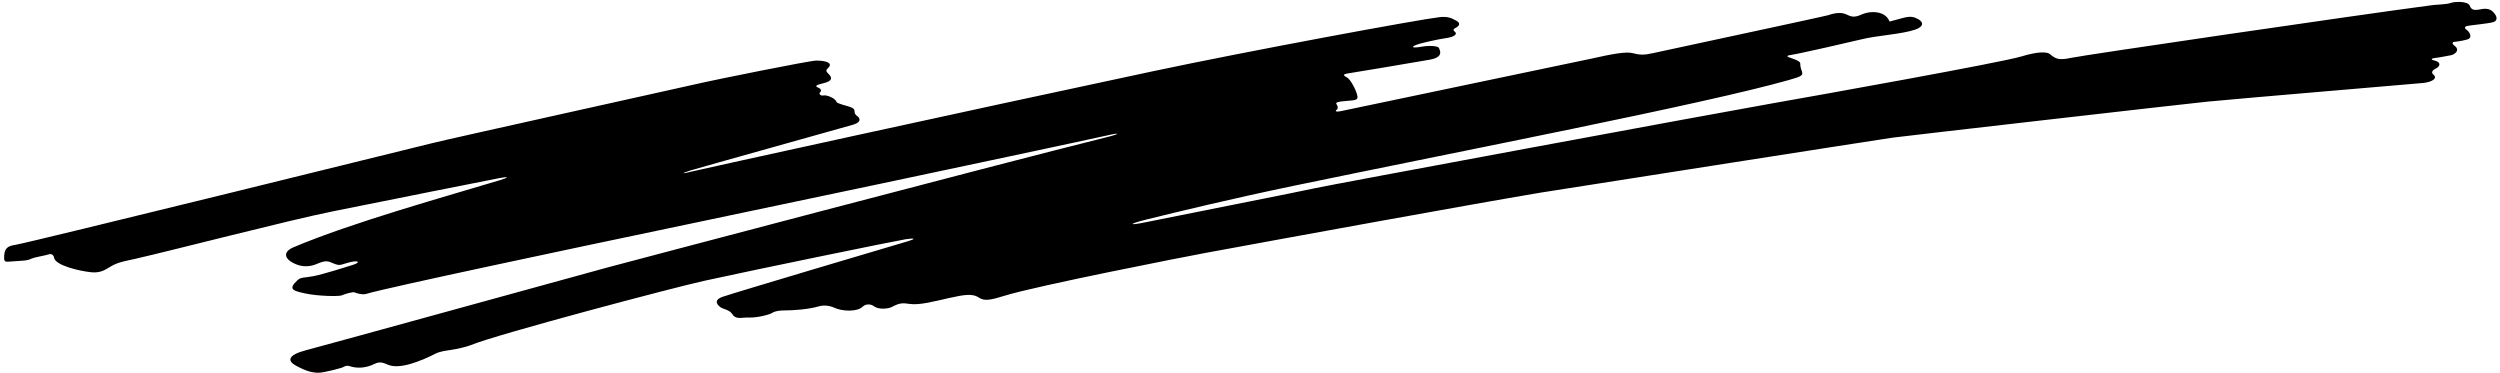 <?xml version="1.0" encoding="UTF-8"?>
<svg xmlns="http://www.w3.org/2000/svg" xmlns:xlink="http://www.w3.org/1999/xlink" width="529pt" height="79pt" viewBox="0 0 529 79" version="1.1">
<g id="surface1">
<path style=" stroke:none;fill-rule:nonzero;fill:rgb(0%,0%,0%);fill-opacity:1;" d="M 527.562 4.688 C 526.5 5 522.438 5.375 522 5.5 C 521.562 5.625 521.375 5.938 521.938 6.312 C 522.5 6.688 523.375 8 522 8.375 C 520.625 8.75 519.625 8.812 519.25 8.875 C 518.875 8.938 518.875 9.312 519.312 9.625 C 520.699 10.613 519.406 11.531 518.625 11.688 C 517.062 12 515.562 12.25 515 12.312 C 514.414 12.379 514.375 12.664 515.125 12.812 C 516.254 13.035 516.711 13.863 515.312 14.562 C 514.438 15 514.562 15.5 514.875 15.75 C 515.934 16.594 514.566 17.383 512.688 17.562 C 510.062 17.812 475.227 20.723 467.062 21.512 C 463.172 21.887 402.812 28.812 400.5 29.125 C 398.188 29.438 327.32 40.539 326.062 40.75 C 310.637 43.336 272.273 50.348 254.996 53.535 C 250.242 54.41 219.094 60.539 212.625 62.562 C 209.625 63.5 208.312 63.75 207.188 63 C 205.828 62.094 204.312 62.285 200.812 63.062 C 198 63.688 194.625 64.625 192.5 64.312 C 191.016 64.094 190.375 64.062 188.75 64.938 C 187.969 65.359 185.906 65.559 184.938 64.812 C 184.125 64.188 183.062 64.375 182.562 64.875 C 181.383 66.055 178.184 65.883 176.562 65.125 C 175.625 64.688 174.375 64.5 173.312 64.812 C 171.086 65.469 167.895 65.688 165.938 65.688 C 165.062 65.688 164 65.812 163.438 66.188 C 162.875 66.562 160.312 67.25 158.562 67.188 C 156.812 67.125 155.75 67.75 154.875 66.375 C 154.355 65.559 152.949 65.383 152.438 65 C 151.23 64.094 151.477 63.301 152.875 62.812 C 155.562 61.875 189.938 51.688 192.062 51.062 C 193.867 50.531 193.688 50.312 191.625 50.625 C 189.875 50.891 160.637 56.867 149.105 59.402 C 142.469 60.855 105.172 70.742 99.688 73 C 98.625 73.438 96.562 73.875 95.312 74.062 C 94.324 74.211 93.141 74.332 92.062 74.875 C 89.324 76.258 84.656 78.266 82.125 77.188 C 81.07 76.738 80.375 76.438 79.25 77 C 77.324 77.961 75.426 77.953 74.062 77.5 C 73.5 77.312 73.125 77.375 72.75 77.625 C 72.375 77.875 68.5 78.875 67.375 78.875 C 65.605 78.875 64.109 78.168 62.625 77.375 C 60.75 76.375 60.875 75.125 64.688 74.125 C 69.062 72.977 125.875 57.312 128.438 56.625 C 131 55.938 210.023 35.035 234.062 29.062 C 237.293 28.262 237.086 27.992 234.125 28.688 C 232 29.188 196.73 36.695 186.566 38.828 C 172.91 41.688 148.566 46.832 139.422 48.738 C 123.711 52.016 80.938 61.062 77.5 62.188 C 76.766 62.43 75.375 62.062 75.062 61.875 C 74.75 61.688 73 62.188 72.312 62.5 C 71.754 62.754 67.262 62.676 64.629 62.102 C 62.094 61.543 60.781 61.266 63 59.25 C 63.688 58.625 64.312 58.812 66.312 58.438 C 68.312 58.062 73.438 56.438 74.625 56.062 C 76.344 55.52 75.926 55.066 74.25 55.438 C 72.184 55.898 72.086 56.438 70.438 55.688 C 69.414 55.223 68.879 55.109 67.438 55.688 C 66.812 55.938 65 56.875 62.688 55.938 C 60.102 54.891 59.75 53.316 62.125 52.312 C 74.781 46.969 94.934 41.414 105.809 38.117 C 107.789 37.516 107.656 37.309 105.676 37.688 C 102.117 38.367 82.125 42.367 70.238 44.762 C 61.016 46.621 36.422 52.996 28.438 54.812 C 27.062 55.125 25 55.438 23.562 56.312 C 22.141 57.18 21.172 57.816 19.191 57.598 C 16.785 57.332 11.645 56.164 11.438 54.5 C 11.375 54 10.875 53.625 10.375 53.812 C 9.875 54 7.176 54.473 6.75 54.688 C 5.691 55.219 5.141 55.117 1.688 55.375 C 1.195 55.41 0.891 55.305 0.875 54.688 C 0.828 52.613 1.5 52.062 3.25 51.812 C 5.742 51.453 90.227 30.609 91.375 30.312 C 94.5 29.5 147.875 17.688 149.188 17.375 C 150.5 17.062 171.426 12.781 172.812 12.812 C 175.5 12.875 176.184 13.559 175.125 14.5 C 174.562 15 175.062 15.375 175.312 15.625 C 176.129 16.441 176.203 17.156 174.188 17.625 C 171.988 18.137 172.75 18.375 173.312 18.625 C 173.621 18.762 173.938 19.188 173.5 19.562 C 173.289 19.742 173.438 20.375 174.375 20.188 C 174.844 20.094 176.711 20.688 177 21.562 C 177.125 21.938 179.375 22.426 179.875 22.625 C 180.5 22.875 180.812 23.062 180.812 23.5 C 180.812 23.938 181.023 24.328 181.312 24.5 C 181.938 24.875 182.438 25.812 180.562 26.375 C 178.688 26.938 148.125 35.438 146.125 36.062 C 144.125 36.688 144.125 36.875 146.312 36.312 C 147.746 35.945 204.602 23.445 243.676 15.137 C 264.277 10.754 300.25 4.125 304.625 3.625 C 306.211 3.445 307.133 3.766 308.25 4.438 C 308.879 4.816 309.074 5.371 307.938 5.938 C 307.438 6.188 307.496 6.453 307.812 6.688 C 308.473 7.176 307.812 7.812 306 8.062 C 304.188 8.312 301.164 9.043 300.438 9.25 C 298.453 9.816 298.422 10.309 300.875 9.875 C 302.414 9.602 304.312 9.688 304.5 10.188 C 304.688 10.688 305.531 12.09 302.562 12.625 C 298.75 13.312 285.875 15.438 285.062 15.562 C 284.25 15.688 284.125 15.938 285 16.375 C 285.668 16.711 286.602 18.477 286.875 19.188 C 287.672 21.258 287.297 21.164 284.75 21.375 C 283.25 21.5 282.5 21.625 282.812 22.062 C 283.125 22.5 283.188 23 282.812 23.25 C 282.395 23.531 282.812 23.75 283.812 23.5 C 284.754 23.266 334.535 12.902 336.688 12.418 C 341.059 11.434 344.094 10.867 345.5 11.25 C 346.875 11.625 347.875 11.688 349.75 11.25 C 351.625 10.812 386.25 3.438 386.938 3.188 C 388.309 2.688 389.691 2.602 390.562 3 C 391.699 3.516 392.277 3.816 393.938 3.062 C 395.312 2.438 396.793 2.508 397.562 2.688 C 399.438 3.125 399.812 4.562 399.812 4.562 C 399.812 4.562 401.938 4 402.625 3.812 C 403.312 3.625 404.312 3.375 405.25 3.75 C 407.301 4.57 407.074 5.637 405.312 6.25 C 402.438 7.25 397.188 7.5 393.938 8.312 C 392.215 8.742 380.688 11.375 379.312 11.562 C 377.938 11.75 377.938 11.938 378.875 12.25 C 379.812 12.562 380.938 12.938 380.938 13.438 C 380.938 13.938 381 14.312 381.188 14.812 C 381.617 15.961 381.457 16.098 378.5 16.938 C 360.746 21.988 309.156 31.953 273.664 39.332 C 260.375 42.094 248.77 44.926 242.875 46.375 C 238.469 47.461 238.773 47.809 242.875 46.938 C 245.812 46.312 276.562 40.25 278.312 39.812 C 280.062 39.375 363.539 23.879 374.918 21.891 C 384.367 20.234 423.613 13.211 427.75 11.938 C 430.996 10.938 433.105 10.895 433.75 11.438 C 434.938 12.438 435.625 12.812 438.188 12.25 C 440.746 11.688 498.941 3.152 514.875 1.062 C 515.621 0.965 517.75 0.938 518.562 0.625 C 519.375 0.312 522.25 0.188 522.625 1.25 C 523 2.312 523.875 2.062 524.312 2.062 C 524.75 2.062 526.312 1.438 527.375 2.375 C 528.438 3.312 528.625 4.375 527.562 4.688 "/>
</g>
</svg>
